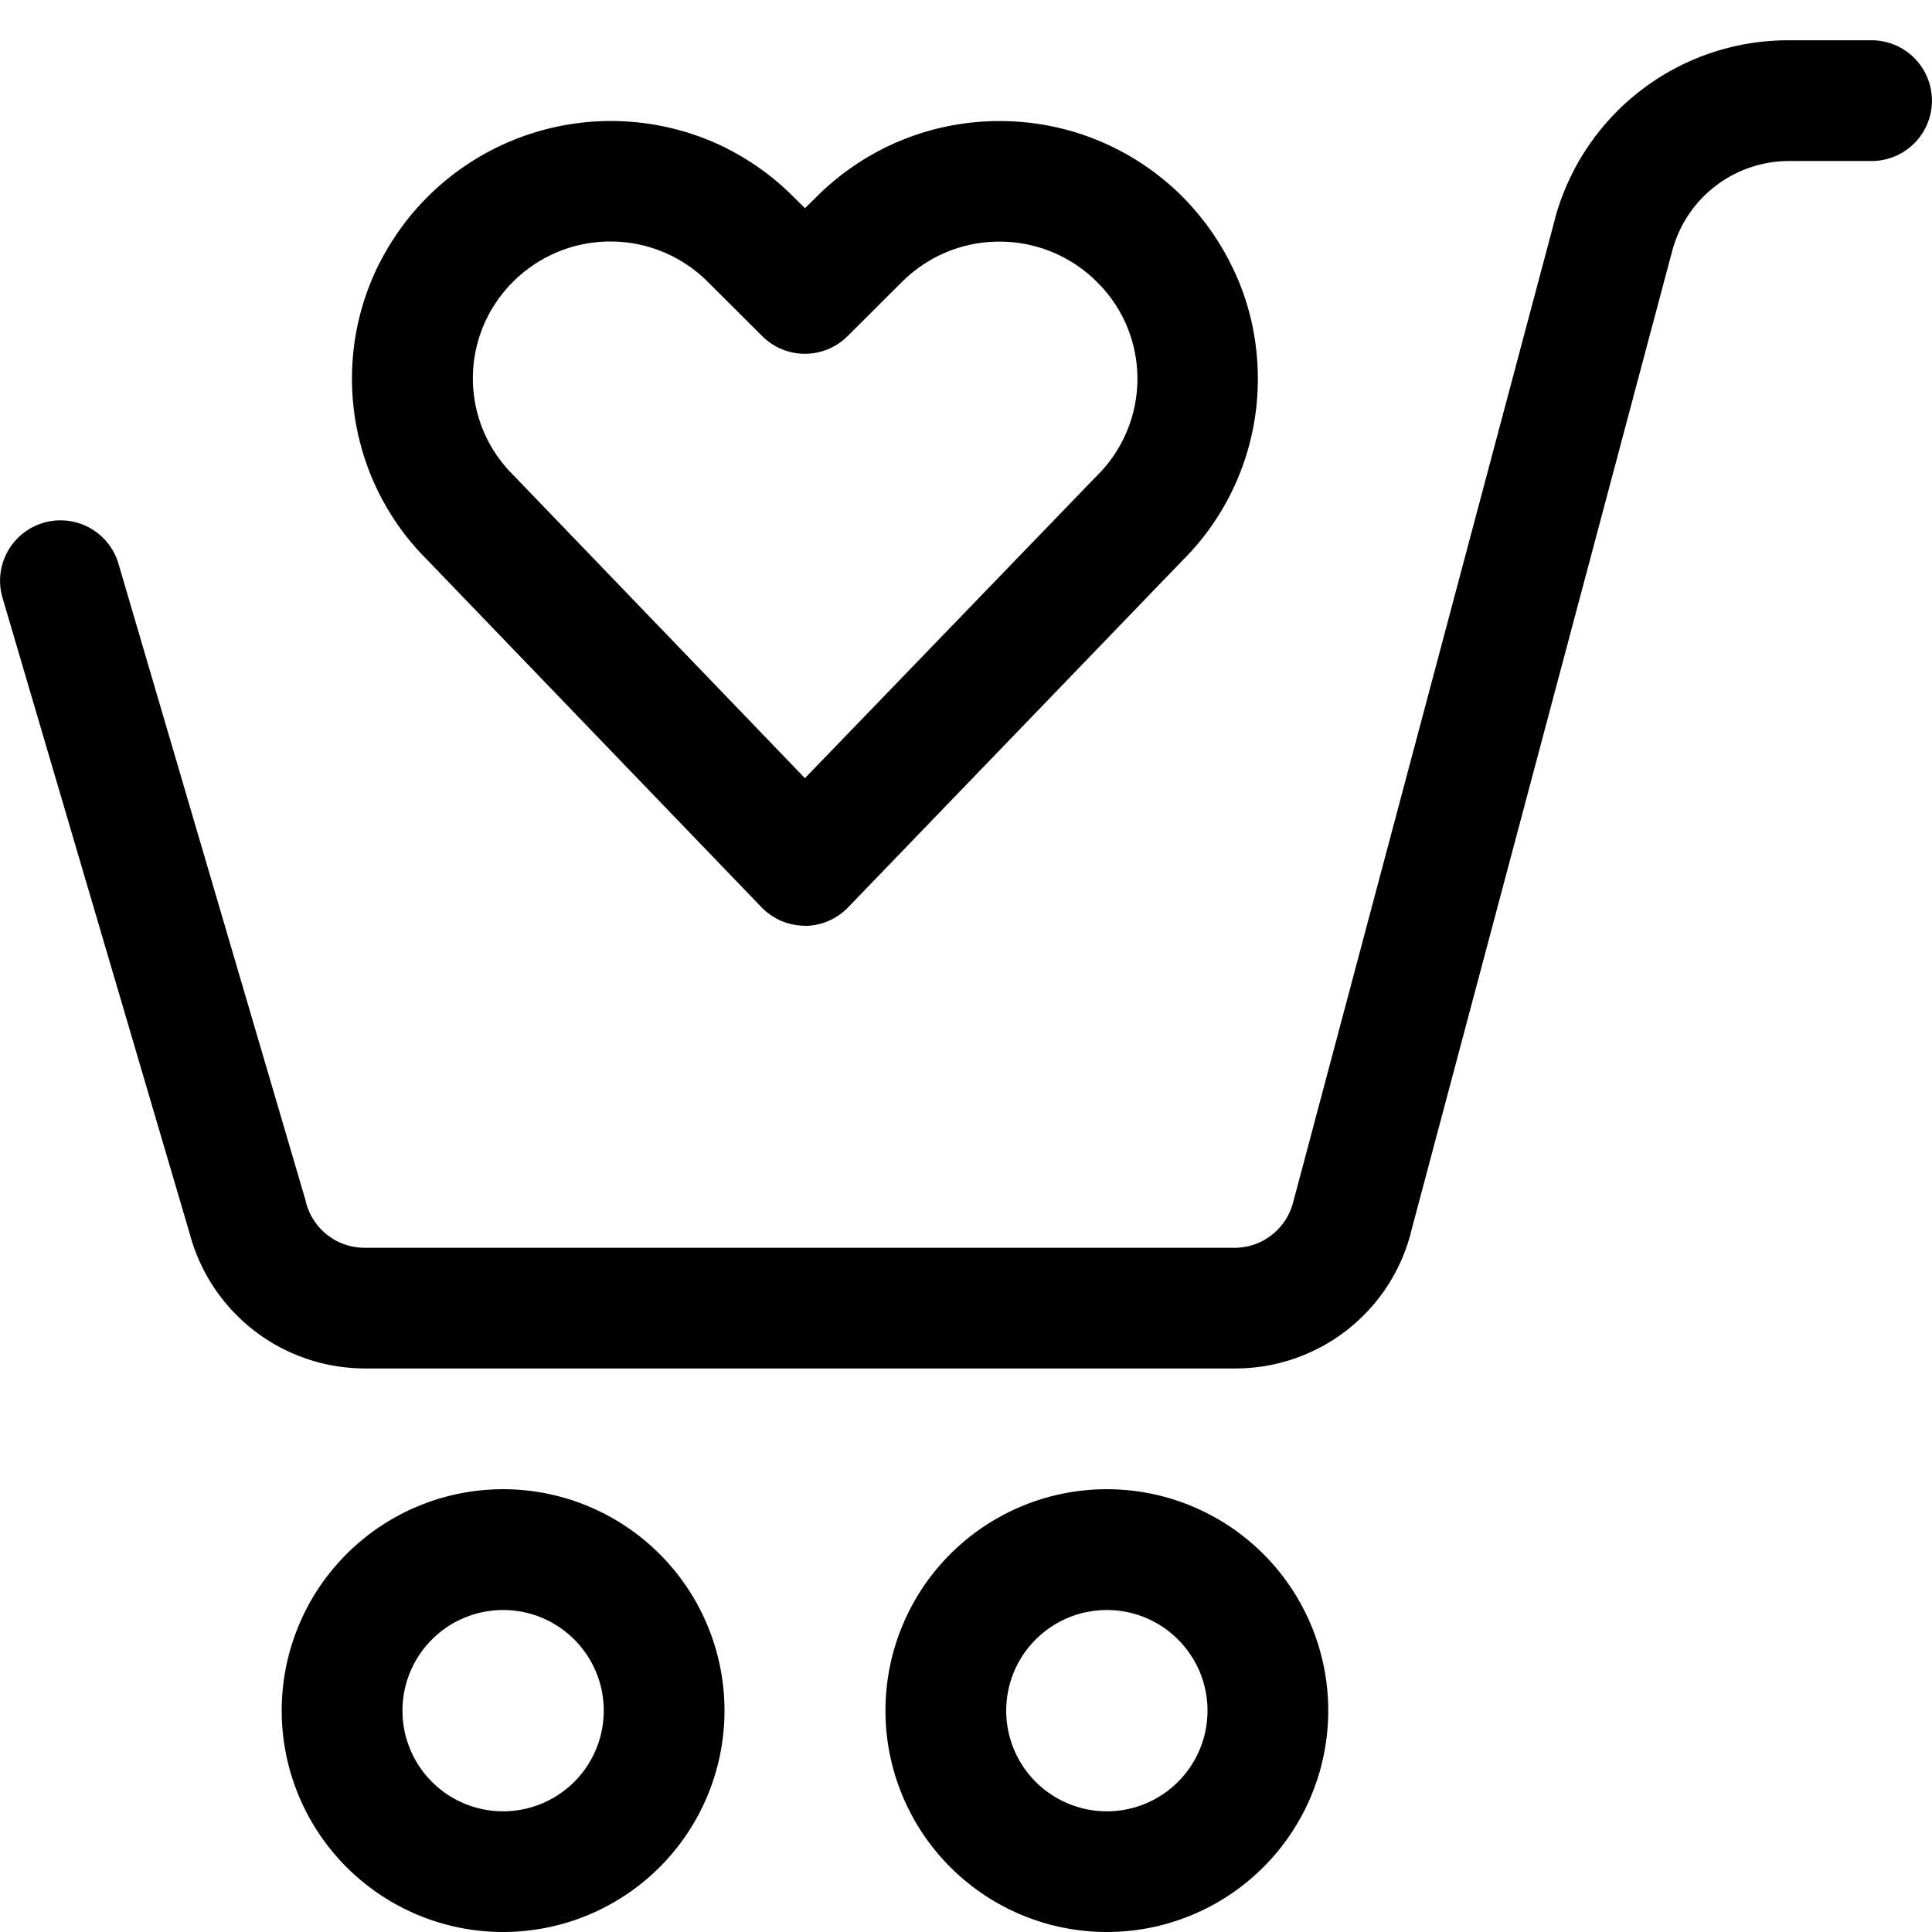 <svg xmlns="http://www.w3.org/2000/svg" width="32" height="32"><path d="M18.333 32A3.667 3.667 0 1 1 22 28.333 3.667 3.667 0 0 1 18.333 32zm0-5.333A1.667 1.667 0 1 0 20 28.334c0-.92-.746-1.667-1.667-1.667zM8.333 32A3.667 3.667 0 1 1 12 28.333 3.667 3.667 0 0 1 8.333 32zm0-5.333A1.667 1.667 0 1 0 10 28.334c0-.92-.746-1.667-1.667-1.667zm15.03-6.234L27.696 4.16a2.004 2.004 0 0 1 1.919-1.493h1.384a1 1 0 0 0 0-2h-1.383a4.002 4.002 0 0 0-3.86 2.952l-.006.028-4.333 16.273c-.115.429-.497.74-.953.747H6.037a1 1 0 0 1-.972-.767l-.001-.007-3.103-10.56a1 1 0 1 0-1.918.573l-.002-.007 3.1 10.53a3.007 3.007 0 0 0 2.896 2.237h14.427a3.002 3.002 0 0 0 2.895-2.212l.005-.021zm-10.03-5.1a1 1 0 0 1-.72-.306L7.073 9.27A4.226 4.226 0 0 1 5.83 6.271c0-.698.169-1.357.468-1.938l-.011.024a4.296 4.296 0 0 1 5.761-1.895l-.025-.011c.427.216.794.483 1.11.8l.2.197.2-.197c.775-.77 1.844-1.246 3.023-1.246s2.248.476 3.024 1.247c.315.318.582.683.788 1.085l.012.025c.286.557.454 1.214.454 1.911a4.24 4.24 0 0 1-1.253 3.015l-5.533 5.74a1 1 0 0 1-.713.307zM10.113 4h-.002c-.885 0-1.653.504-2.032 1.24l-.006.013a2.252 2.252 0 0 0 .426 2.613l4.833 5.023 4.827-5a2.26 2.26 0 0 0 .434-2.642l.006.013a2.25 2.25 0 0 0-.433-.593c-.413-.411-.983-.665-1.612-.665s-1.198.254-1.612.665l-.903.9a1 1 0 0 1-1.414 0l-.903-.9A2.278 2.278 0 0 0 10.112 4z"/></svg>